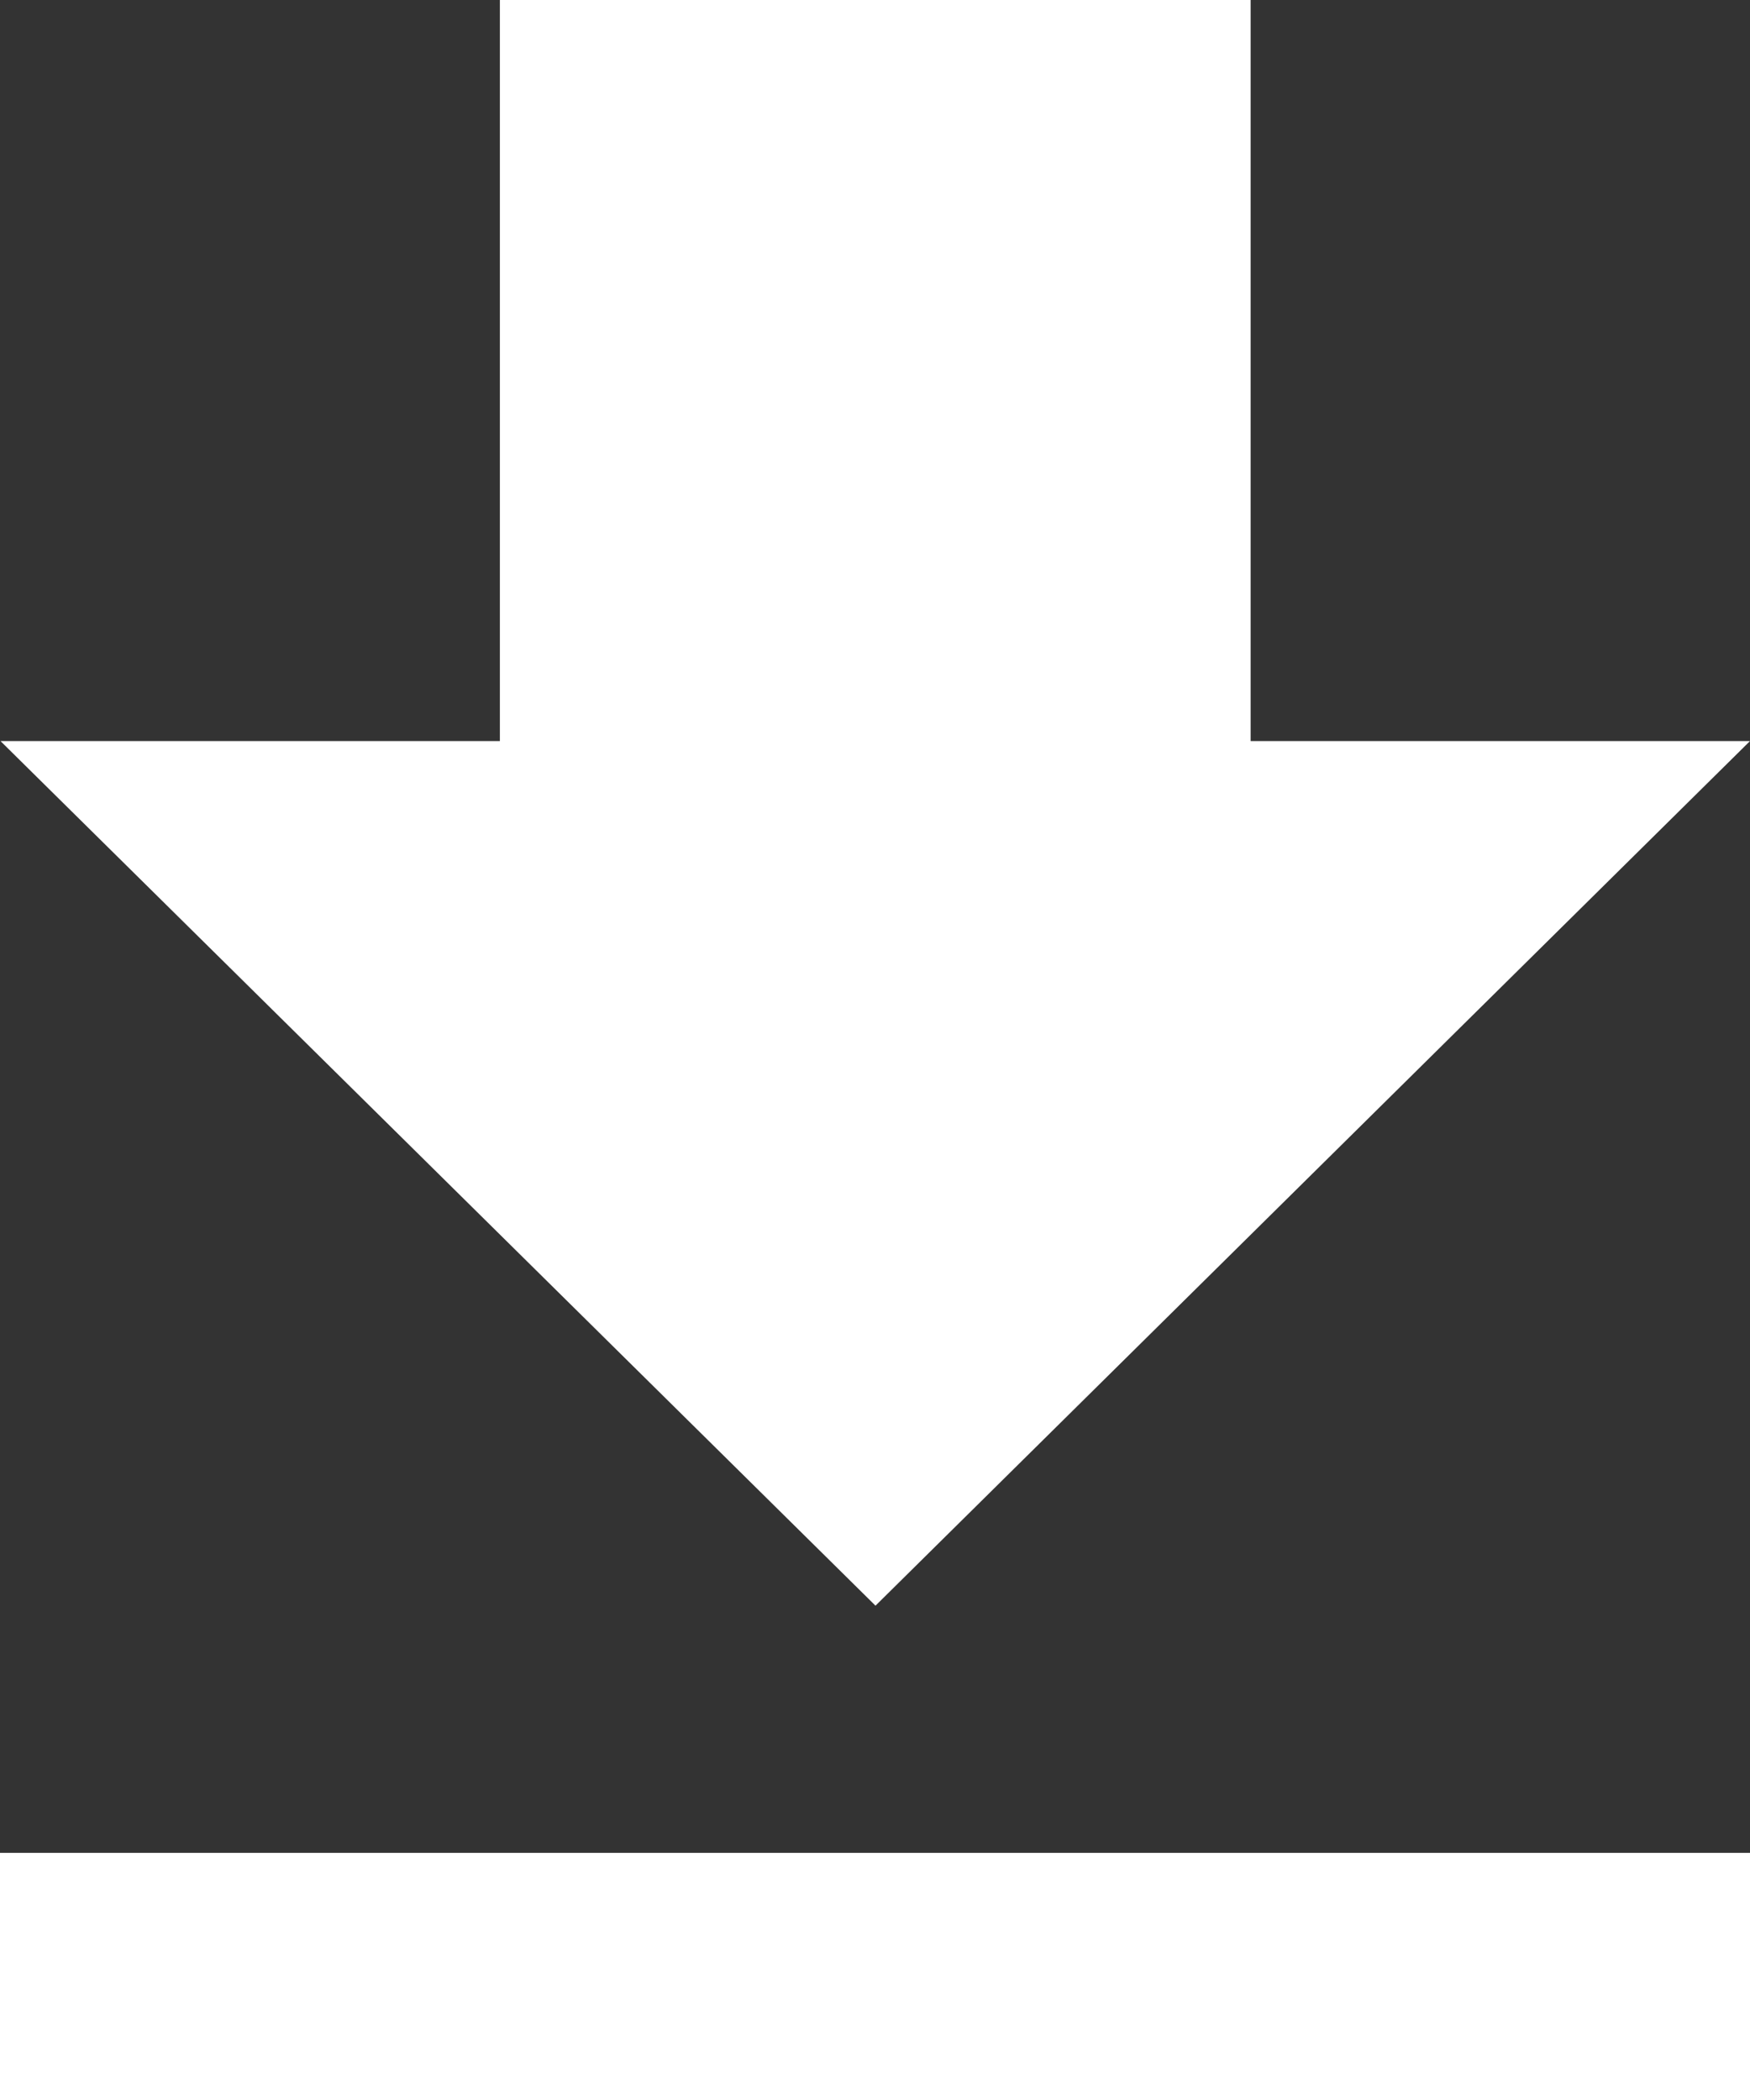 <svg xmlns="http://www.w3.org/2000/svg" width="17.522" height="21.027" viewBox="0 0 17.522 21.027">
  <rect x="0" y="0" width="17.522" height="21.027" fill="#333333" stroke="none"/>
  <path class="Icon_ionic-md-download" data-name="Icon ionic-md-download" d="M24.272,11.92h-5V4.5H11.755v7.42h-5l8.761,8.657ZM6.75,23.052v2.475H24.272V23.052Z" transform="translate(-6.75 -4.5)" fill="#fff"/>
</svg>
